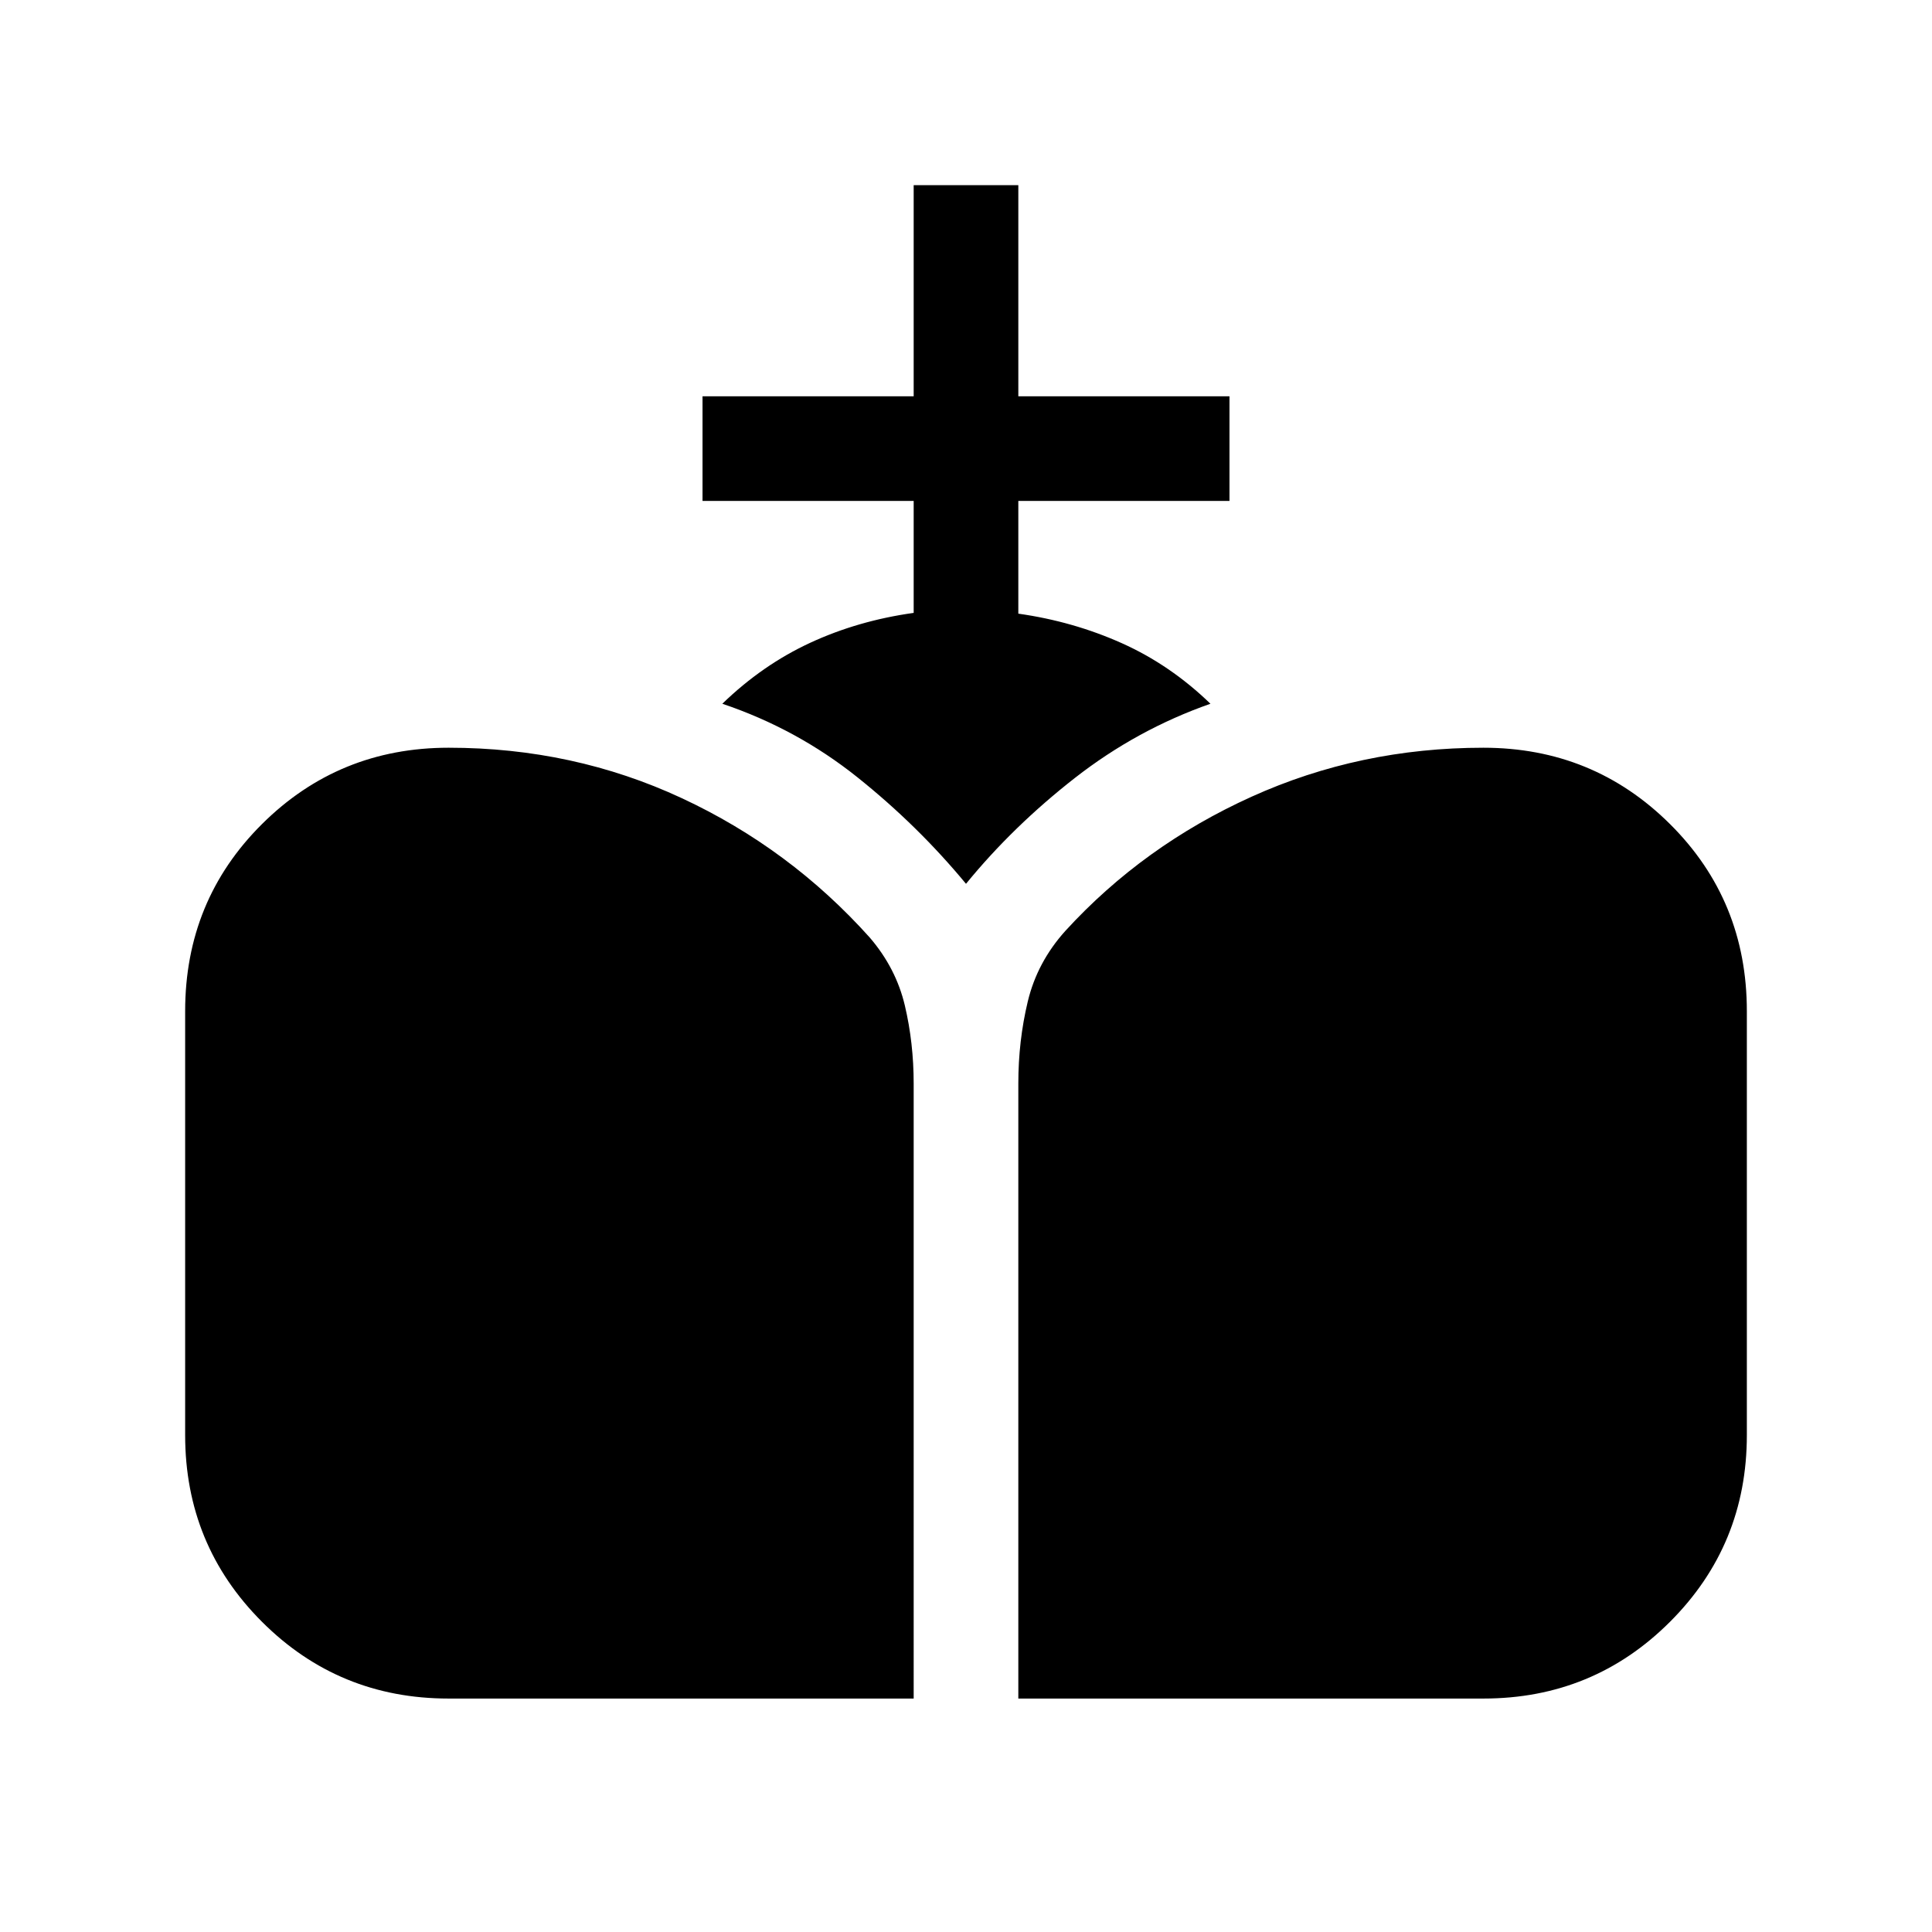 <svg xmlns="http://www.w3.org/2000/svg" height="20" viewBox="0 -960 960 960" width="20"><path d="M506-116v-305.61q0-21.16 4.69-40.73 4.69-19.58 18.69-35.12 38.7-42.31 92.5-66.65 53.81-24.35 115.2-24.35 54.61 0 92.76 37.96Q868-512.54 868-457.54v210.62q0 54.61-38.16 92.76Q791.69-116 737.08-116H506Zm-283.08 0q-54.61 0-92.76-38.16Q92-192.31 92-246.92v-210.62q0-55 38.16-92.96 38.15-37.96 92.76-37.96 62 0 115.81 25.04t93.5 69.34q13 15.16 17.39 33.74 4.38 18.57 4.38 38.73V-116H222.92ZM480-520.84q-23.92-28.93-54-52.97-30.08-24.03-67.08-36.5 19.92-19.3 43.69-30.3 23.77-11 51.39-14.85v-55.62H349.08v-52H454V-868h52v104.92h104.92v52H506v56q27.23 3.85 51.39 14.66 24.15 10.81 44.07 30.11-36.61 12.85-67.38 36.89-30.77 24.04-54.08 52.58Z"/></svg>